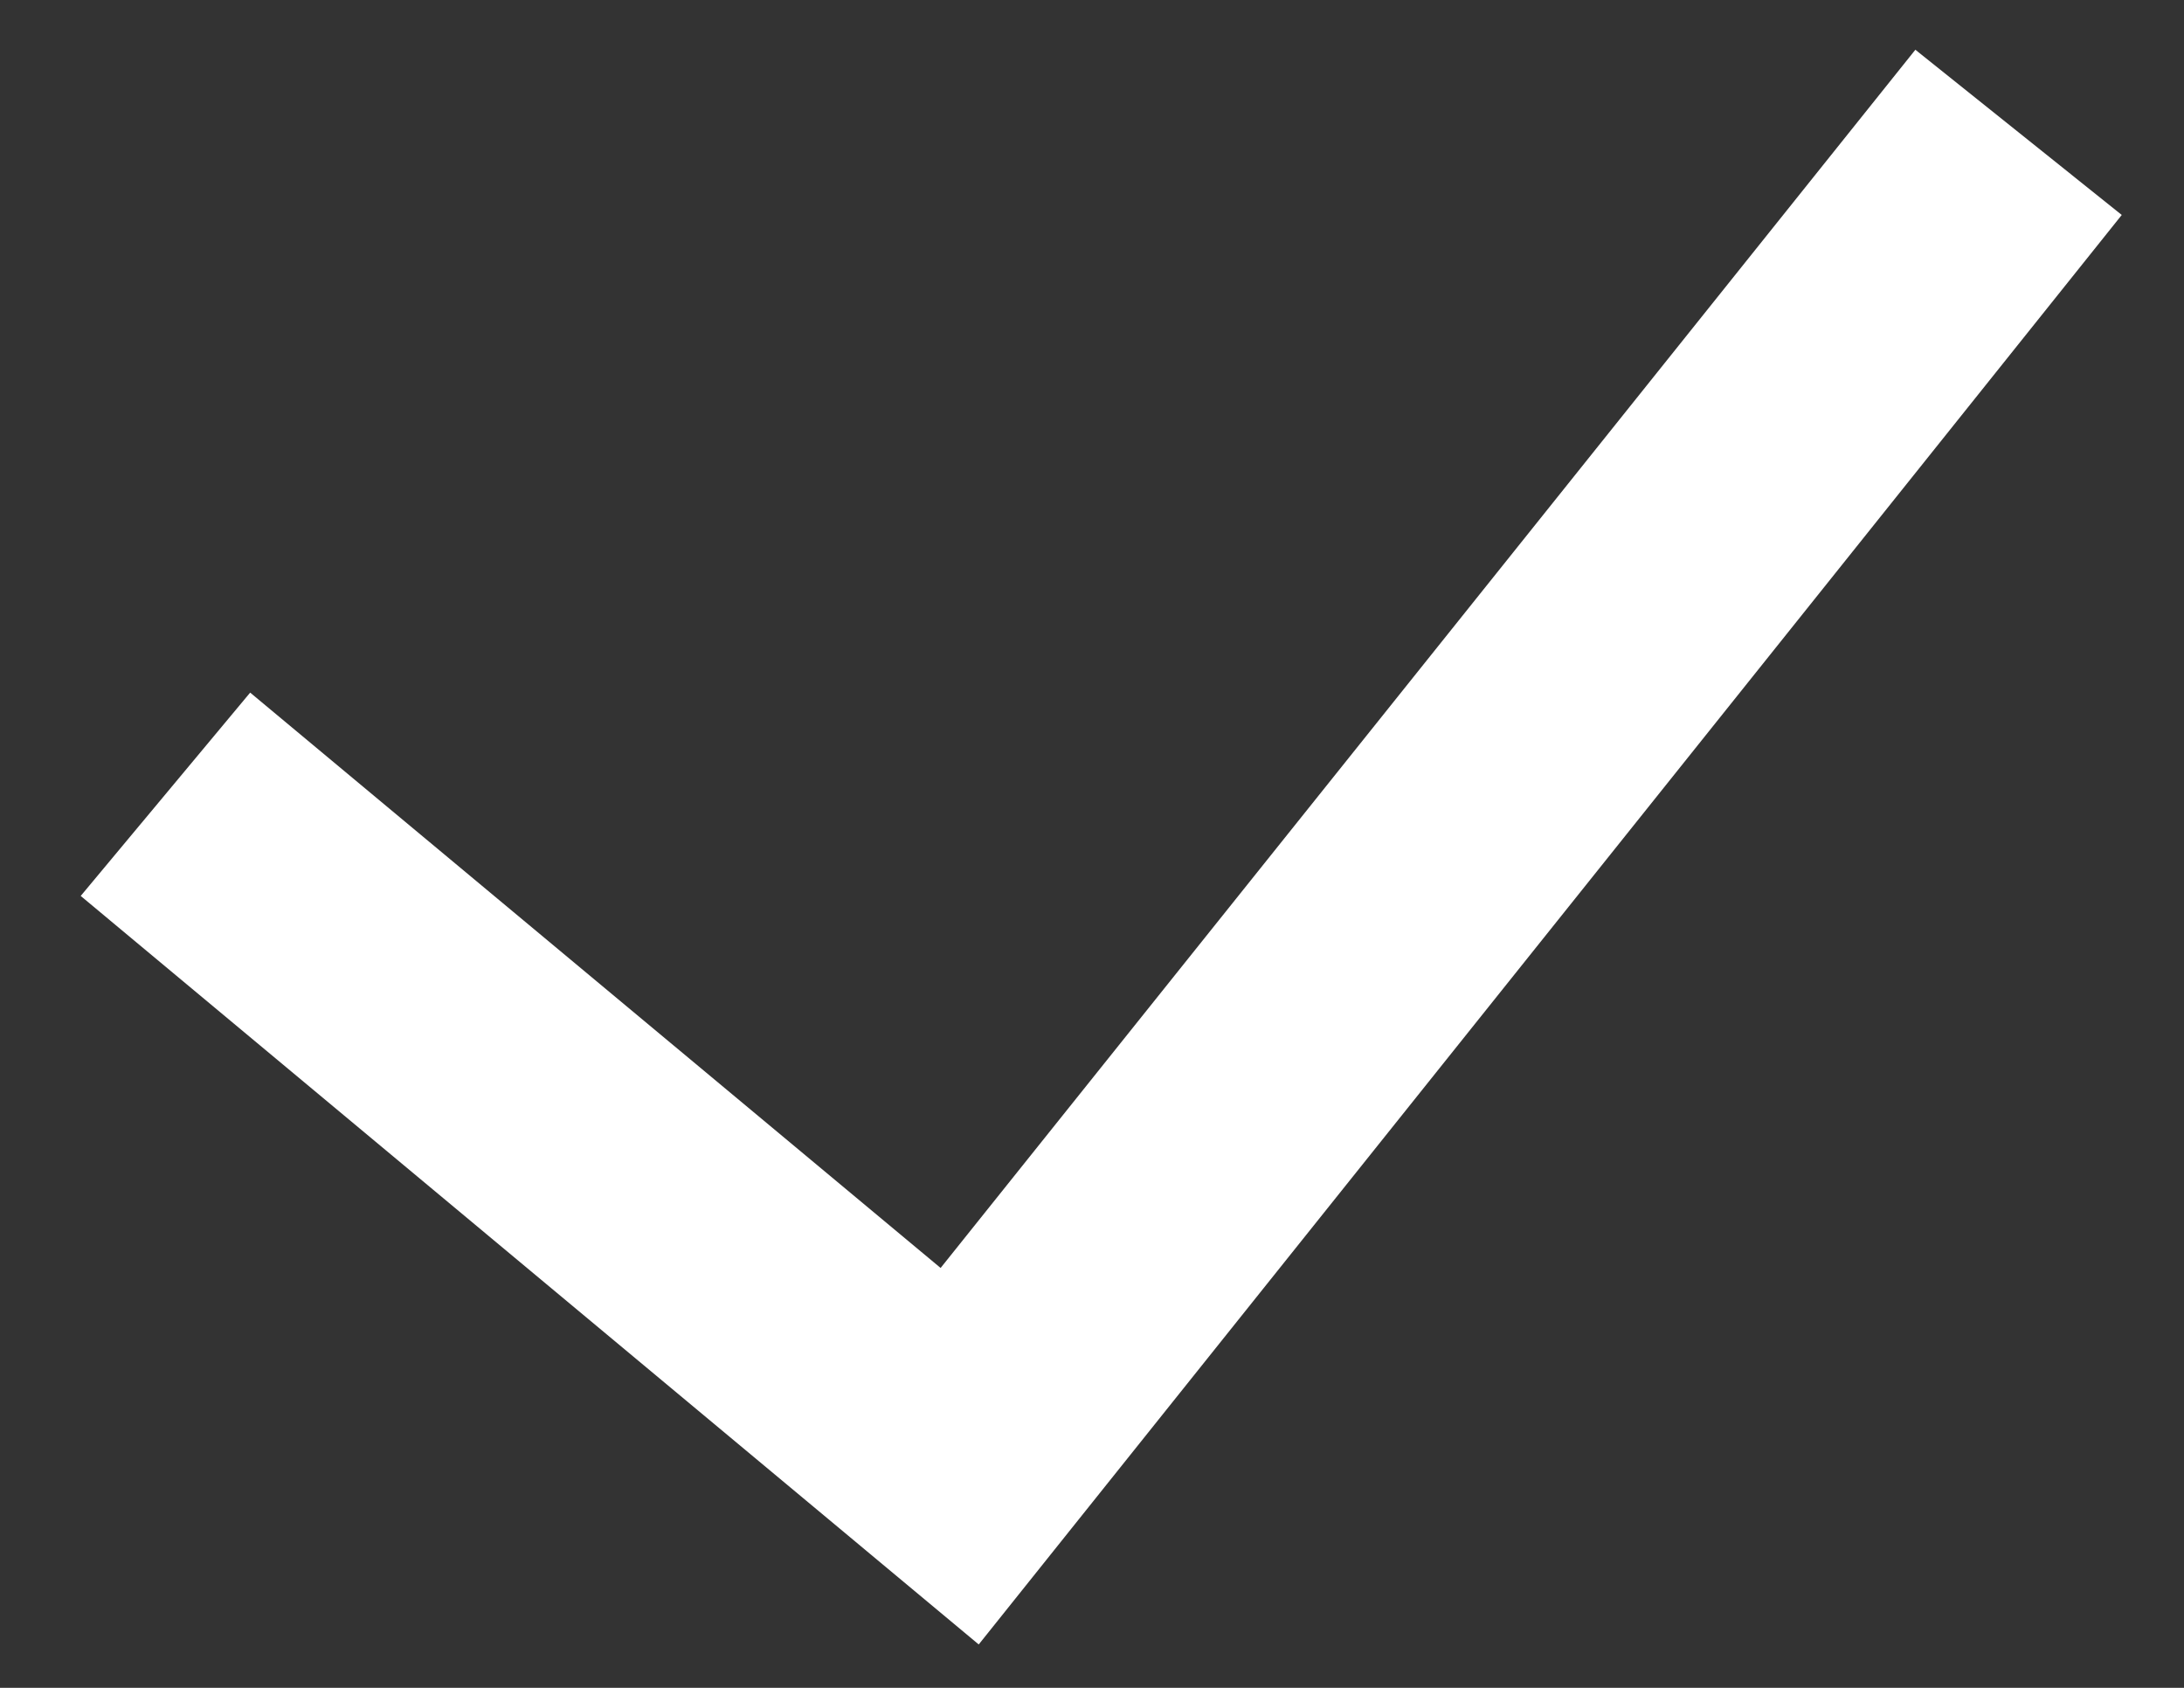 <svg width="22" height="17" viewBox="0 0 22 17" fill="none" xmlns="http://www.w3.org/2000/svg">
<rect x="0" y="0" width="22" height="17" fill="#333333" stroke="none"/>
<path fill-rule="evenodd" clip-rule="evenodd" d="M21.373 2.165L9.859 16.563L0.813 9.024L2.52 6.976L9.475 12.771L19.294 0.501L21.373 2.165Z" fill="white"/>
</svg>
